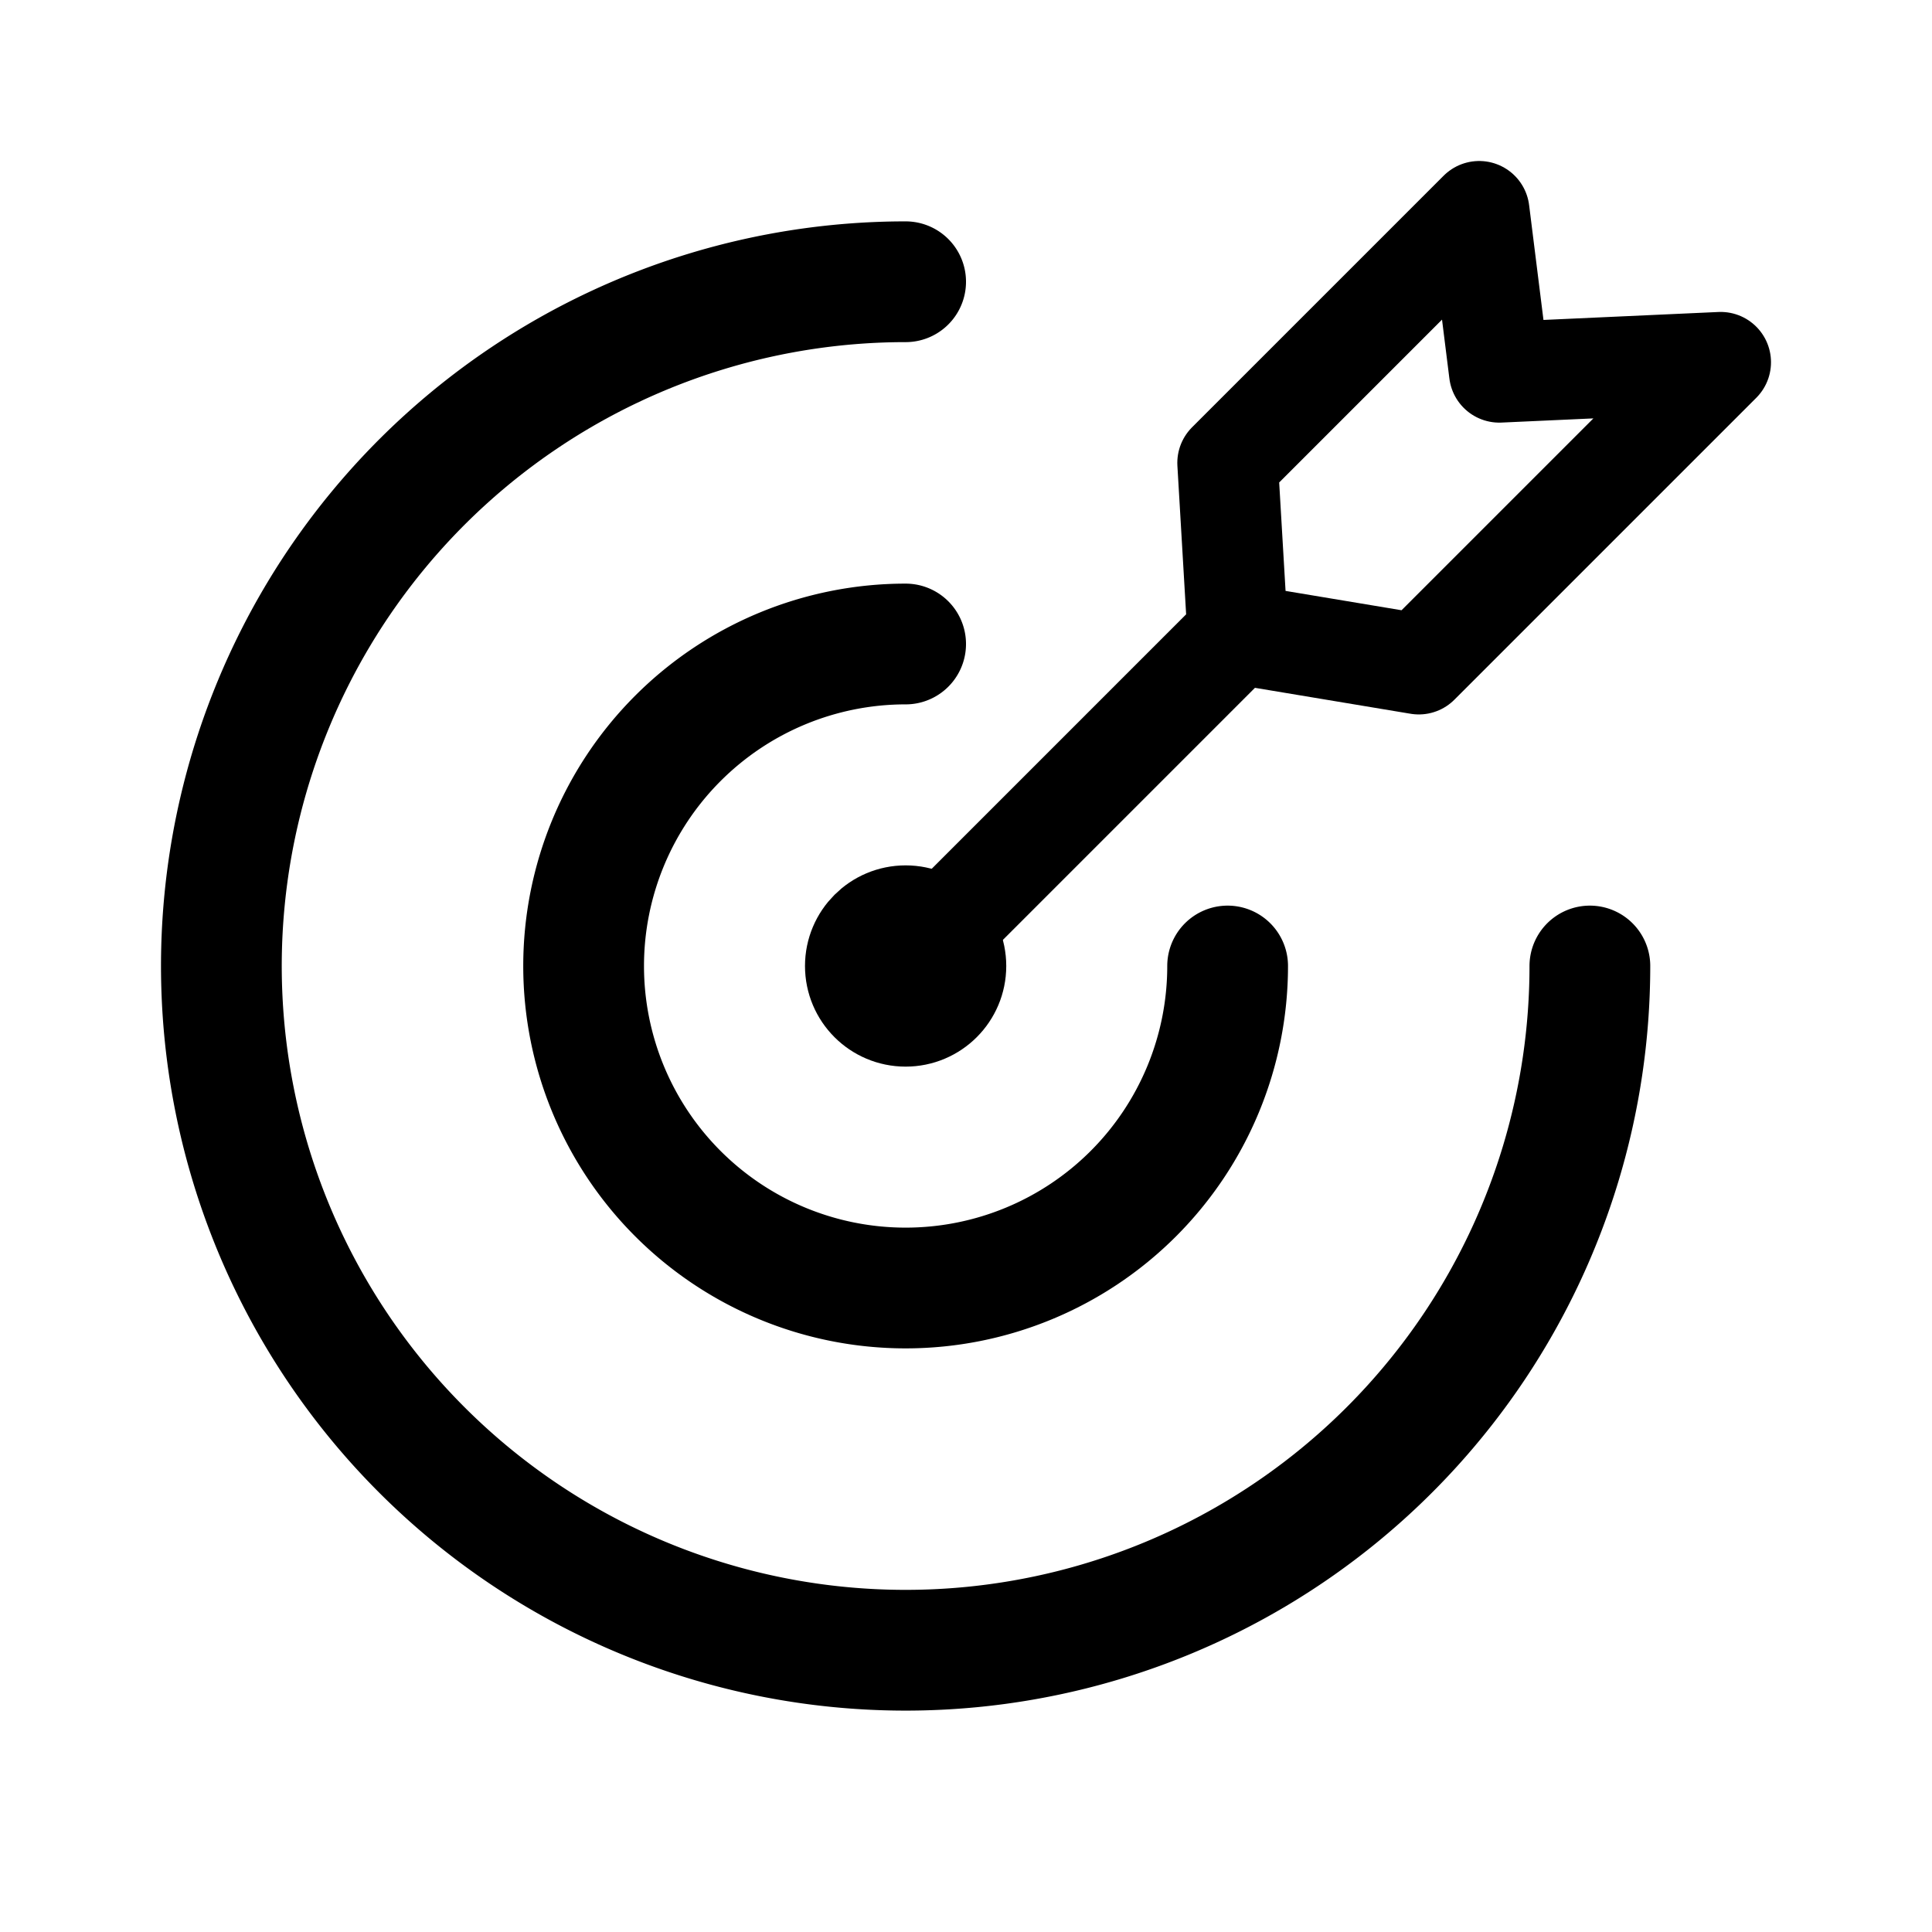 <svg xmlns="http://www.w3.org/2000/svg" width="192" height="192" fill="none"><path stroke="#000" stroke-linecap="round" stroke-linejoin="round" stroke-width="12" d="M158 96a68.002 68.002 0 0 1-81.266 66.693 67.99 67.99 0 0 1-53.427-53.427A68 68 0 0 1 90 28"/><path stroke="#000" stroke-linecap="round" stroke-linejoin="round" stroke-width="12" d="M122 96a32 32 0 1 1-32-32"/><circle cx="90" cy="96" r="5" stroke="#000" stroke-linecap="round" stroke-linejoin="round" stroke-width="10"/><path stroke="#000" stroke-linecap="round" stroke-linejoin="round" stroke-width="10" d="m90 96 33-33m48-27-22 1m-8 29-18-3m24-42 2 16m-27 9 1 17m18 3 30-30m-49 10 25-25"/></svg>